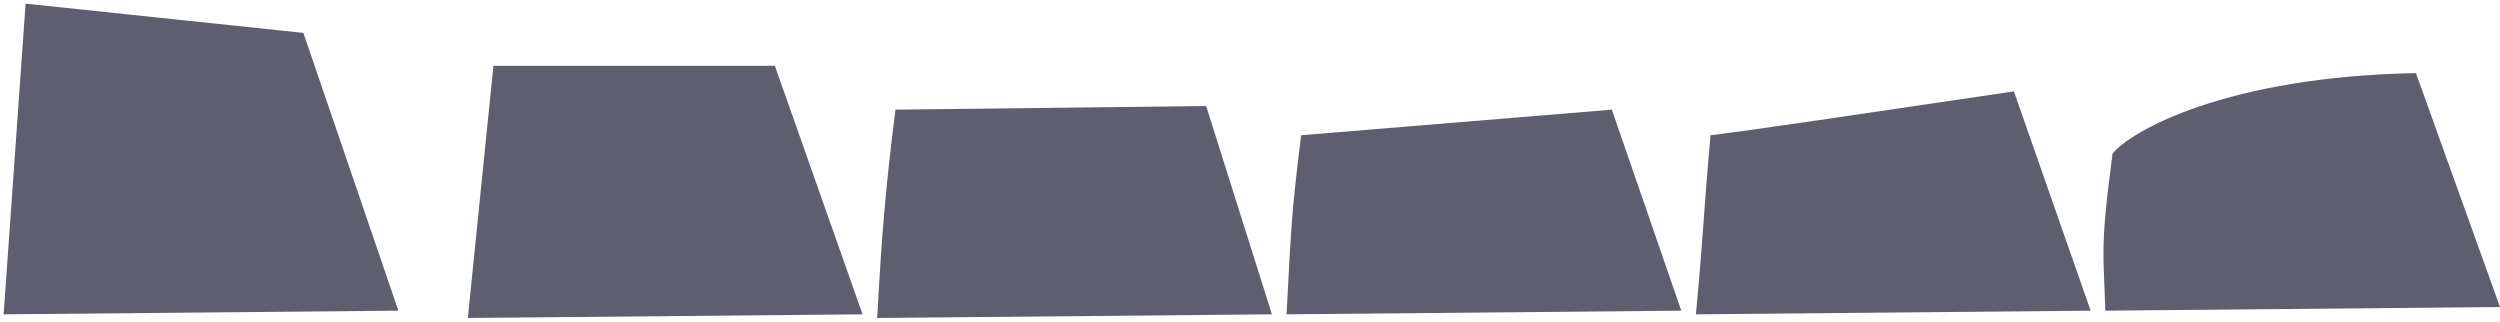 <svg width="342" height="44" viewBox="0 0 342 44" fill="none" xmlns="http://www.w3.org/2000/svg">
<path d="M3.5 0.5L41.5 4.5L54.5 42.5L0.5 43L3.5 0.5Z" fill="#5D5F71"/>
<path d="M67.5 9H106L118 43L64 43.5L67.5 9Z" fill="#5D5F71"/>
<path d="M122.5 15L165 14.5L174 43L120 43.5C120.61 32.349 121.095 26.105 122.5 15Z" fill="#5D5F71"/>
<path d="M178 18.5L220.5 15L230 42.5L176 43C176.61 31.849 176.595 29.605 178 18.5Z" fill="#5D5F71"/>
<path d="M234 18.5C239.866 17.791 253.451 15.767 275.5 12.5L286 42.5L232 43C233.041 31.976 232.994 29.722 234 18.5Z" fill="#5D5F71"/>
<path d="M289 21C291.536 17.896 304.593 10.491 330.5 10L342 42L288 42.5C287.814 34.778 287.215 34.316 289 21Z" fill="#5D5F71"/>
</svg>
